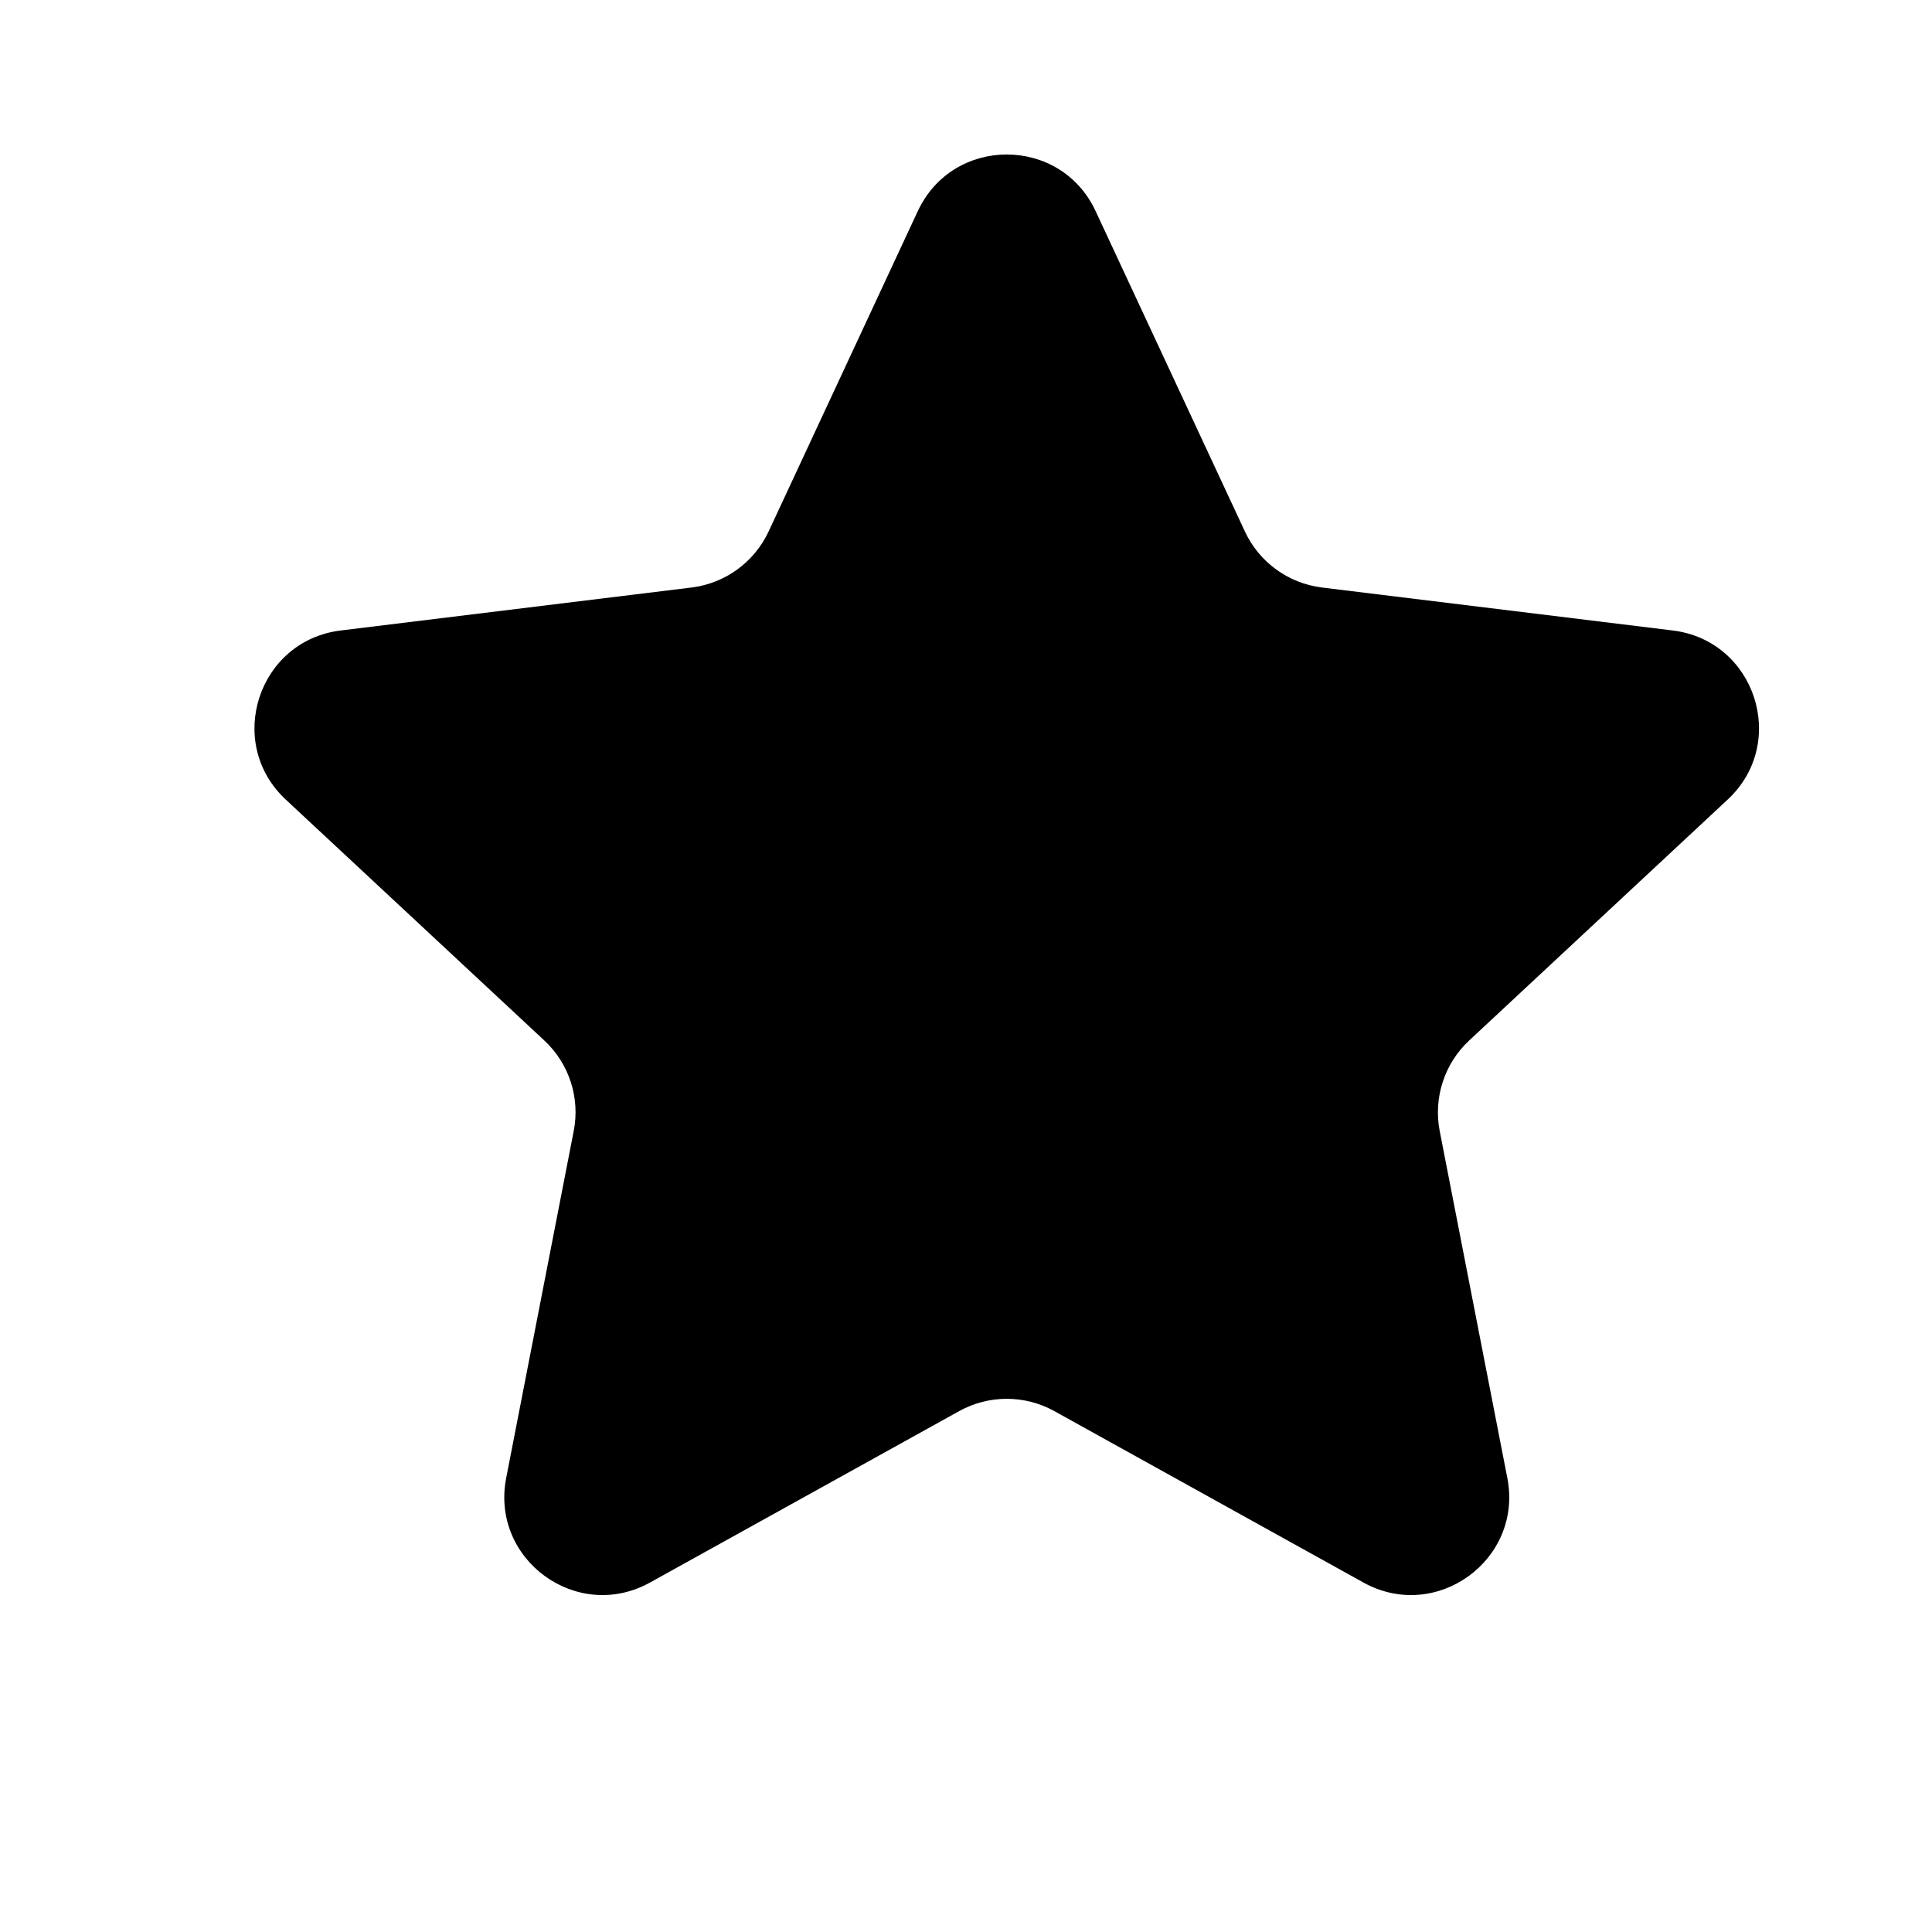 <svg viewBox="0 0 21 21" fill="none" xmlns="http://www.w3.org/2000/svg">
  <path
    d="M9.976 2.295C10.359 1.474 11.527 1.474 11.909 2.295L13.532 5.778C13.687 6.111 14.004 6.341 14.369 6.386L18.182 6.853C19.081 6.963 19.442 8.074 18.779 8.691L15.969 11.31C15.7 11.561 15.579 11.933 15.649 12.294L16.384 16.065C16.557 16.954 15.612 17.641 14.819 17.201L11.46 15.338C11.138 15.16 10.747 15.16 10.426 15.338L7.066 17.201C6.274 17.641 5.329 16.954 5.502 16.065L6.236 12.294C6.307 11.933 6.186 11.561 5.917 11.31L3.106 8.691C2.444 8.074 2.804 6.963 3.704 6.853L7.517 6.386C7.882 6.341 8.198 6.111 8.354 5.778L9.976 2.295Z"
    fill="currentColor"
  />
  <defs>
    <linearGradient
      id="paint0_linear_524_3678"
      x1="18.352"
      y1="-6.845"
      x2="-5.942"
      y2="5.311"
      gradientUnits="userSpaceOnUse"
    >
      <stop stop-color="#95C8FF" />
      <stop offset="1" stop-color="#E0FF9E" />
    </linearGradient>
  </defs>
</svg>


